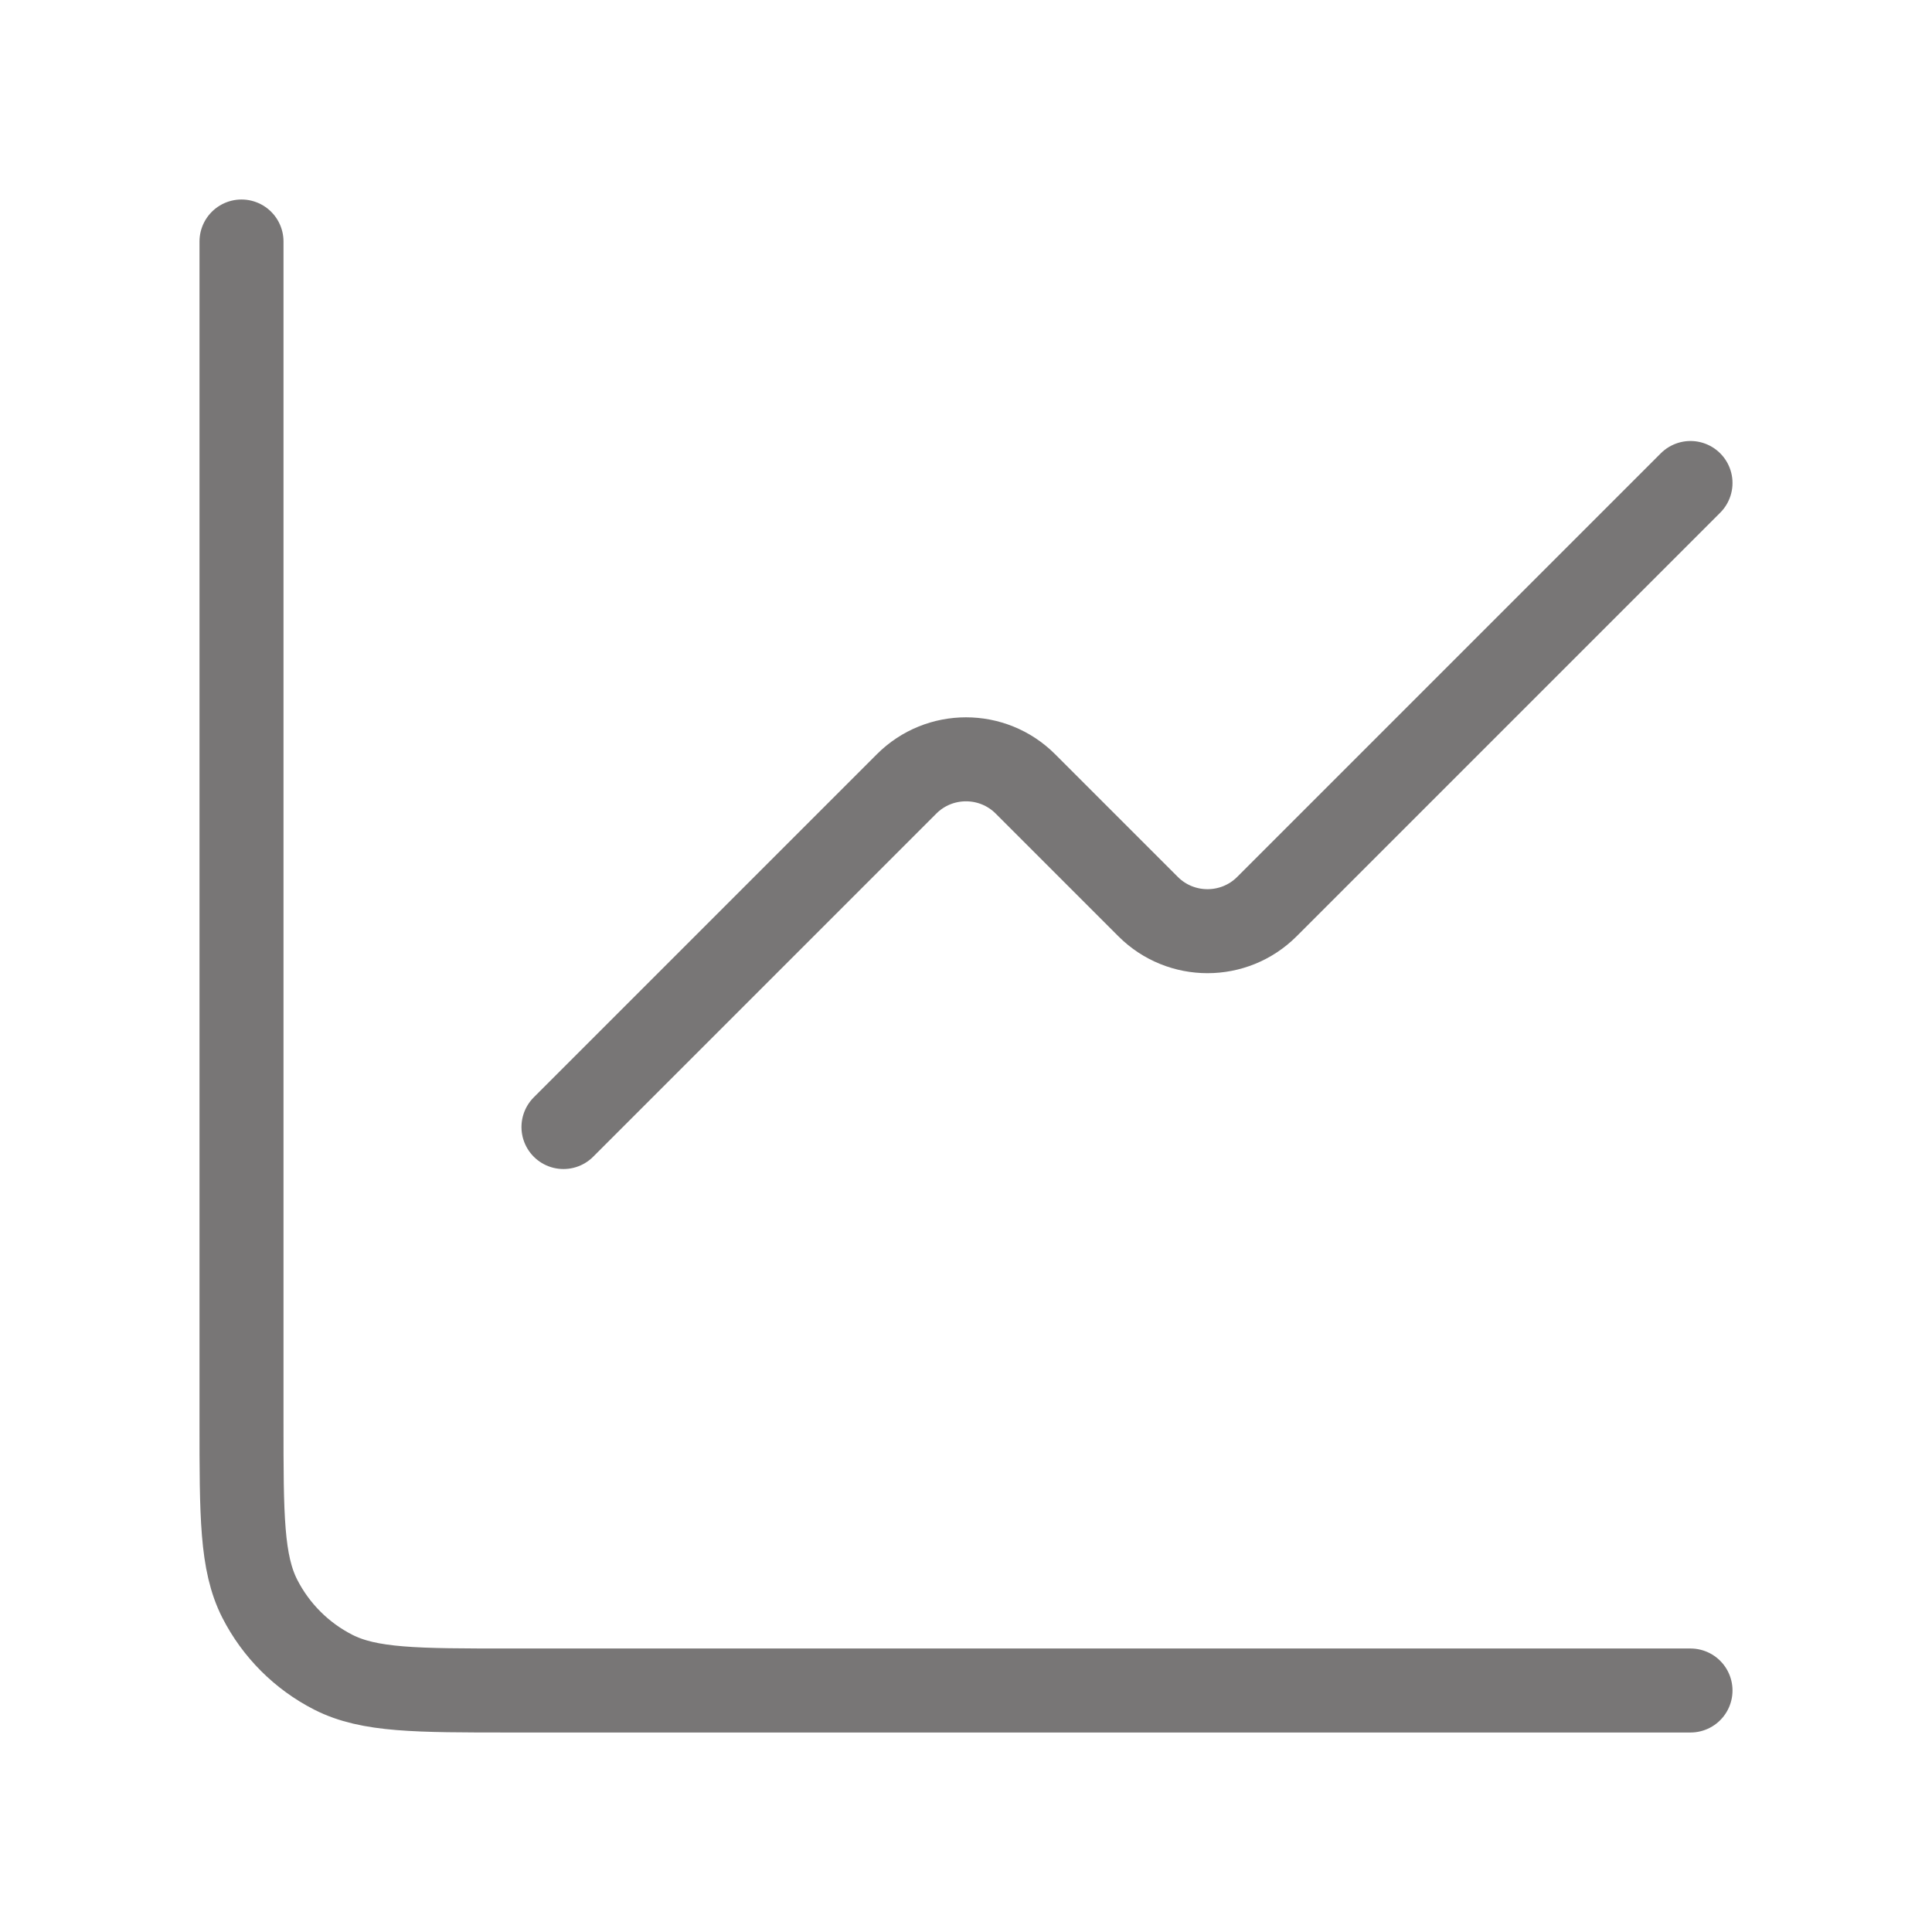 <svg width="23" height="23" viewBox="0 0 23 23" fill="none" xmlns="http://www.w3.org/2000/svg">
<path d="M20.125 5.75L15.082 10.793C14.692 11.183 14.058 11.183 13.668 10.793L12.207 9.332C11.817 8.942 11.183 8.942 10.793 9.332L6.708 13.417" stroke="#787676" stroke-linecap="round" stroke-linejoin="round"/>
<path d="M2.875 2.875V16.925C2.875 18.045 2.875 18.605 3.093 19.033C3.285 19.409 3.591 19.715 3.967 19.907C4.395 20.125 4.955 20.125 6.075 20.125H20.125" stroke="#787676" stroke-linecap="round"/>
</svg>
